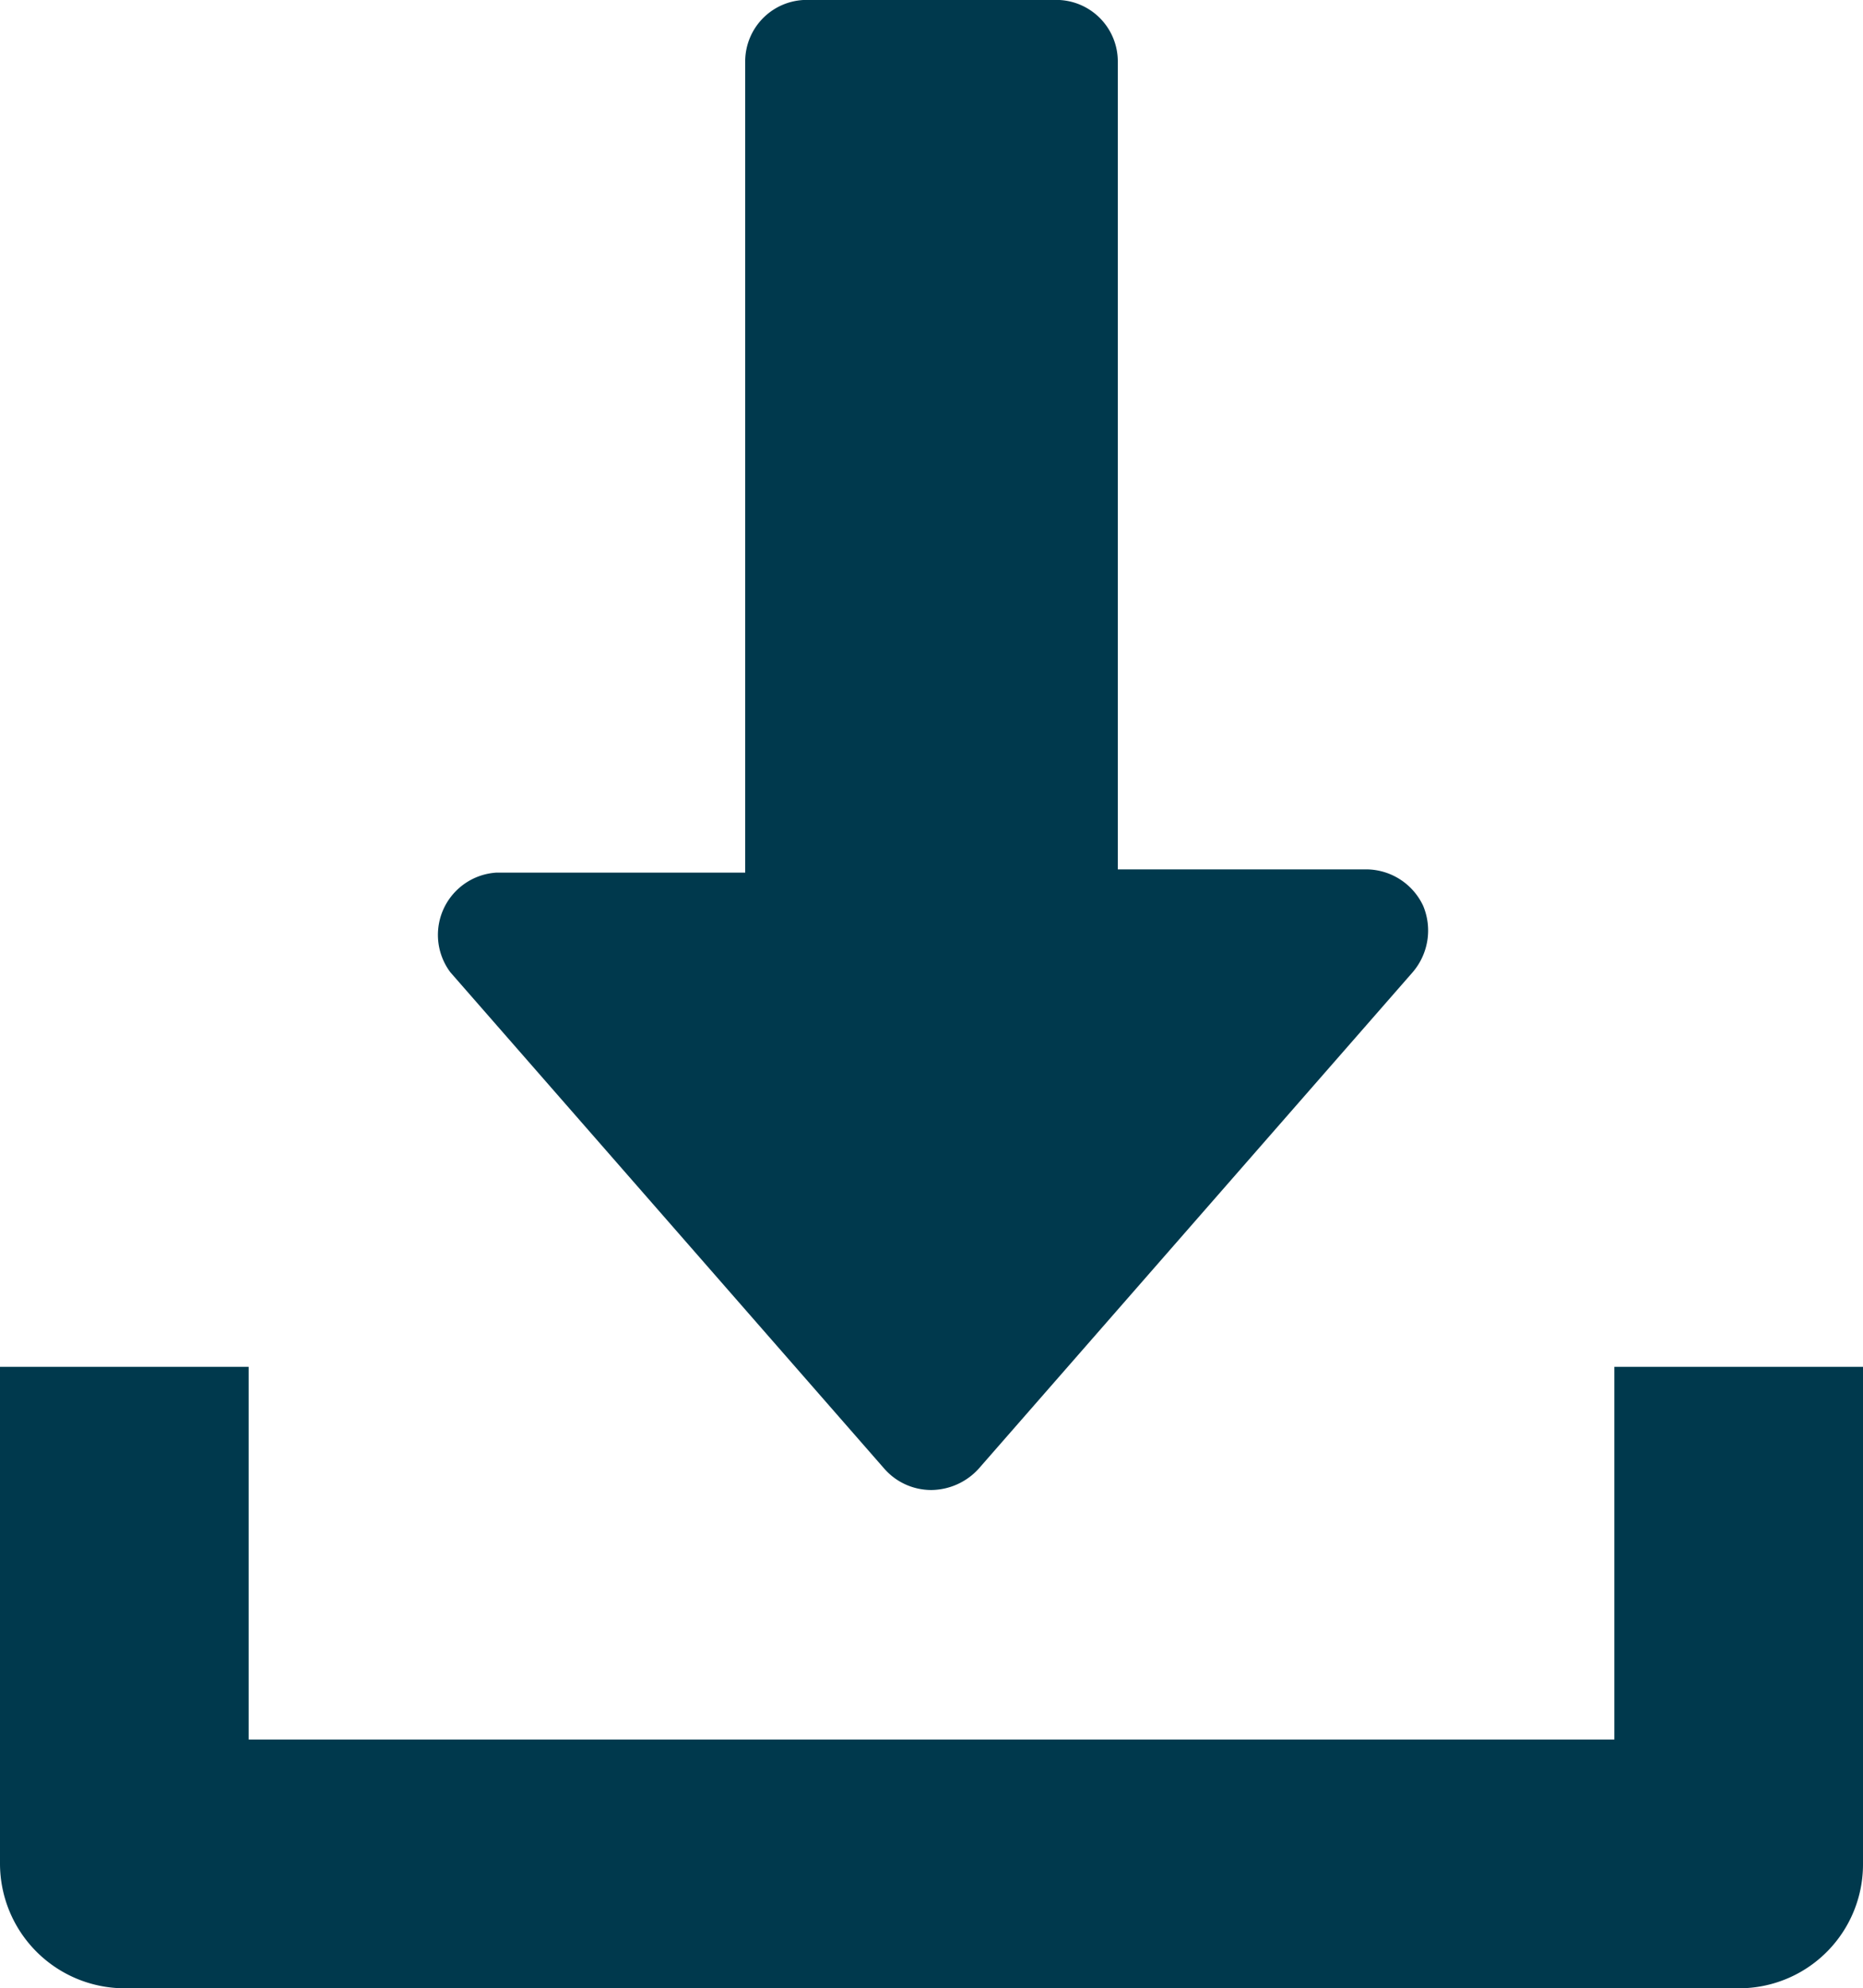 <svg xmlns="http://www.w3.org/2000/svg" viewBox="0 0 23 24.54"><defs><style>.cls-1{fill:#00394d;}</style></defs><g id="Capa_2" data-name="Capa 2"><g id="Guia"><path class="cls-1" d="M17.57,11.18a.78.78,0,0,0-.7-.45H13.8V.77A.76.76,0,0,0,13,0H10A.76.76,0,0,0,9.2.77v10H6.13A.77.77,0,0,0,5.56,12l5.36,6.13a.77.77,0,0,0,.58.26.8.8,0,0,0,.58-.26L17.44,12A.79.79,0,0,0,17.57,11.18Z"/><path class="cls-1" d="M19.93,16.87v4.6H3.07v-4.6H0V23a1.54,1.54,0,0,0,1.53,1.54H21.47A1.53,1.53,0,0,0,23,23V16.87Z"/></g></g></svg>